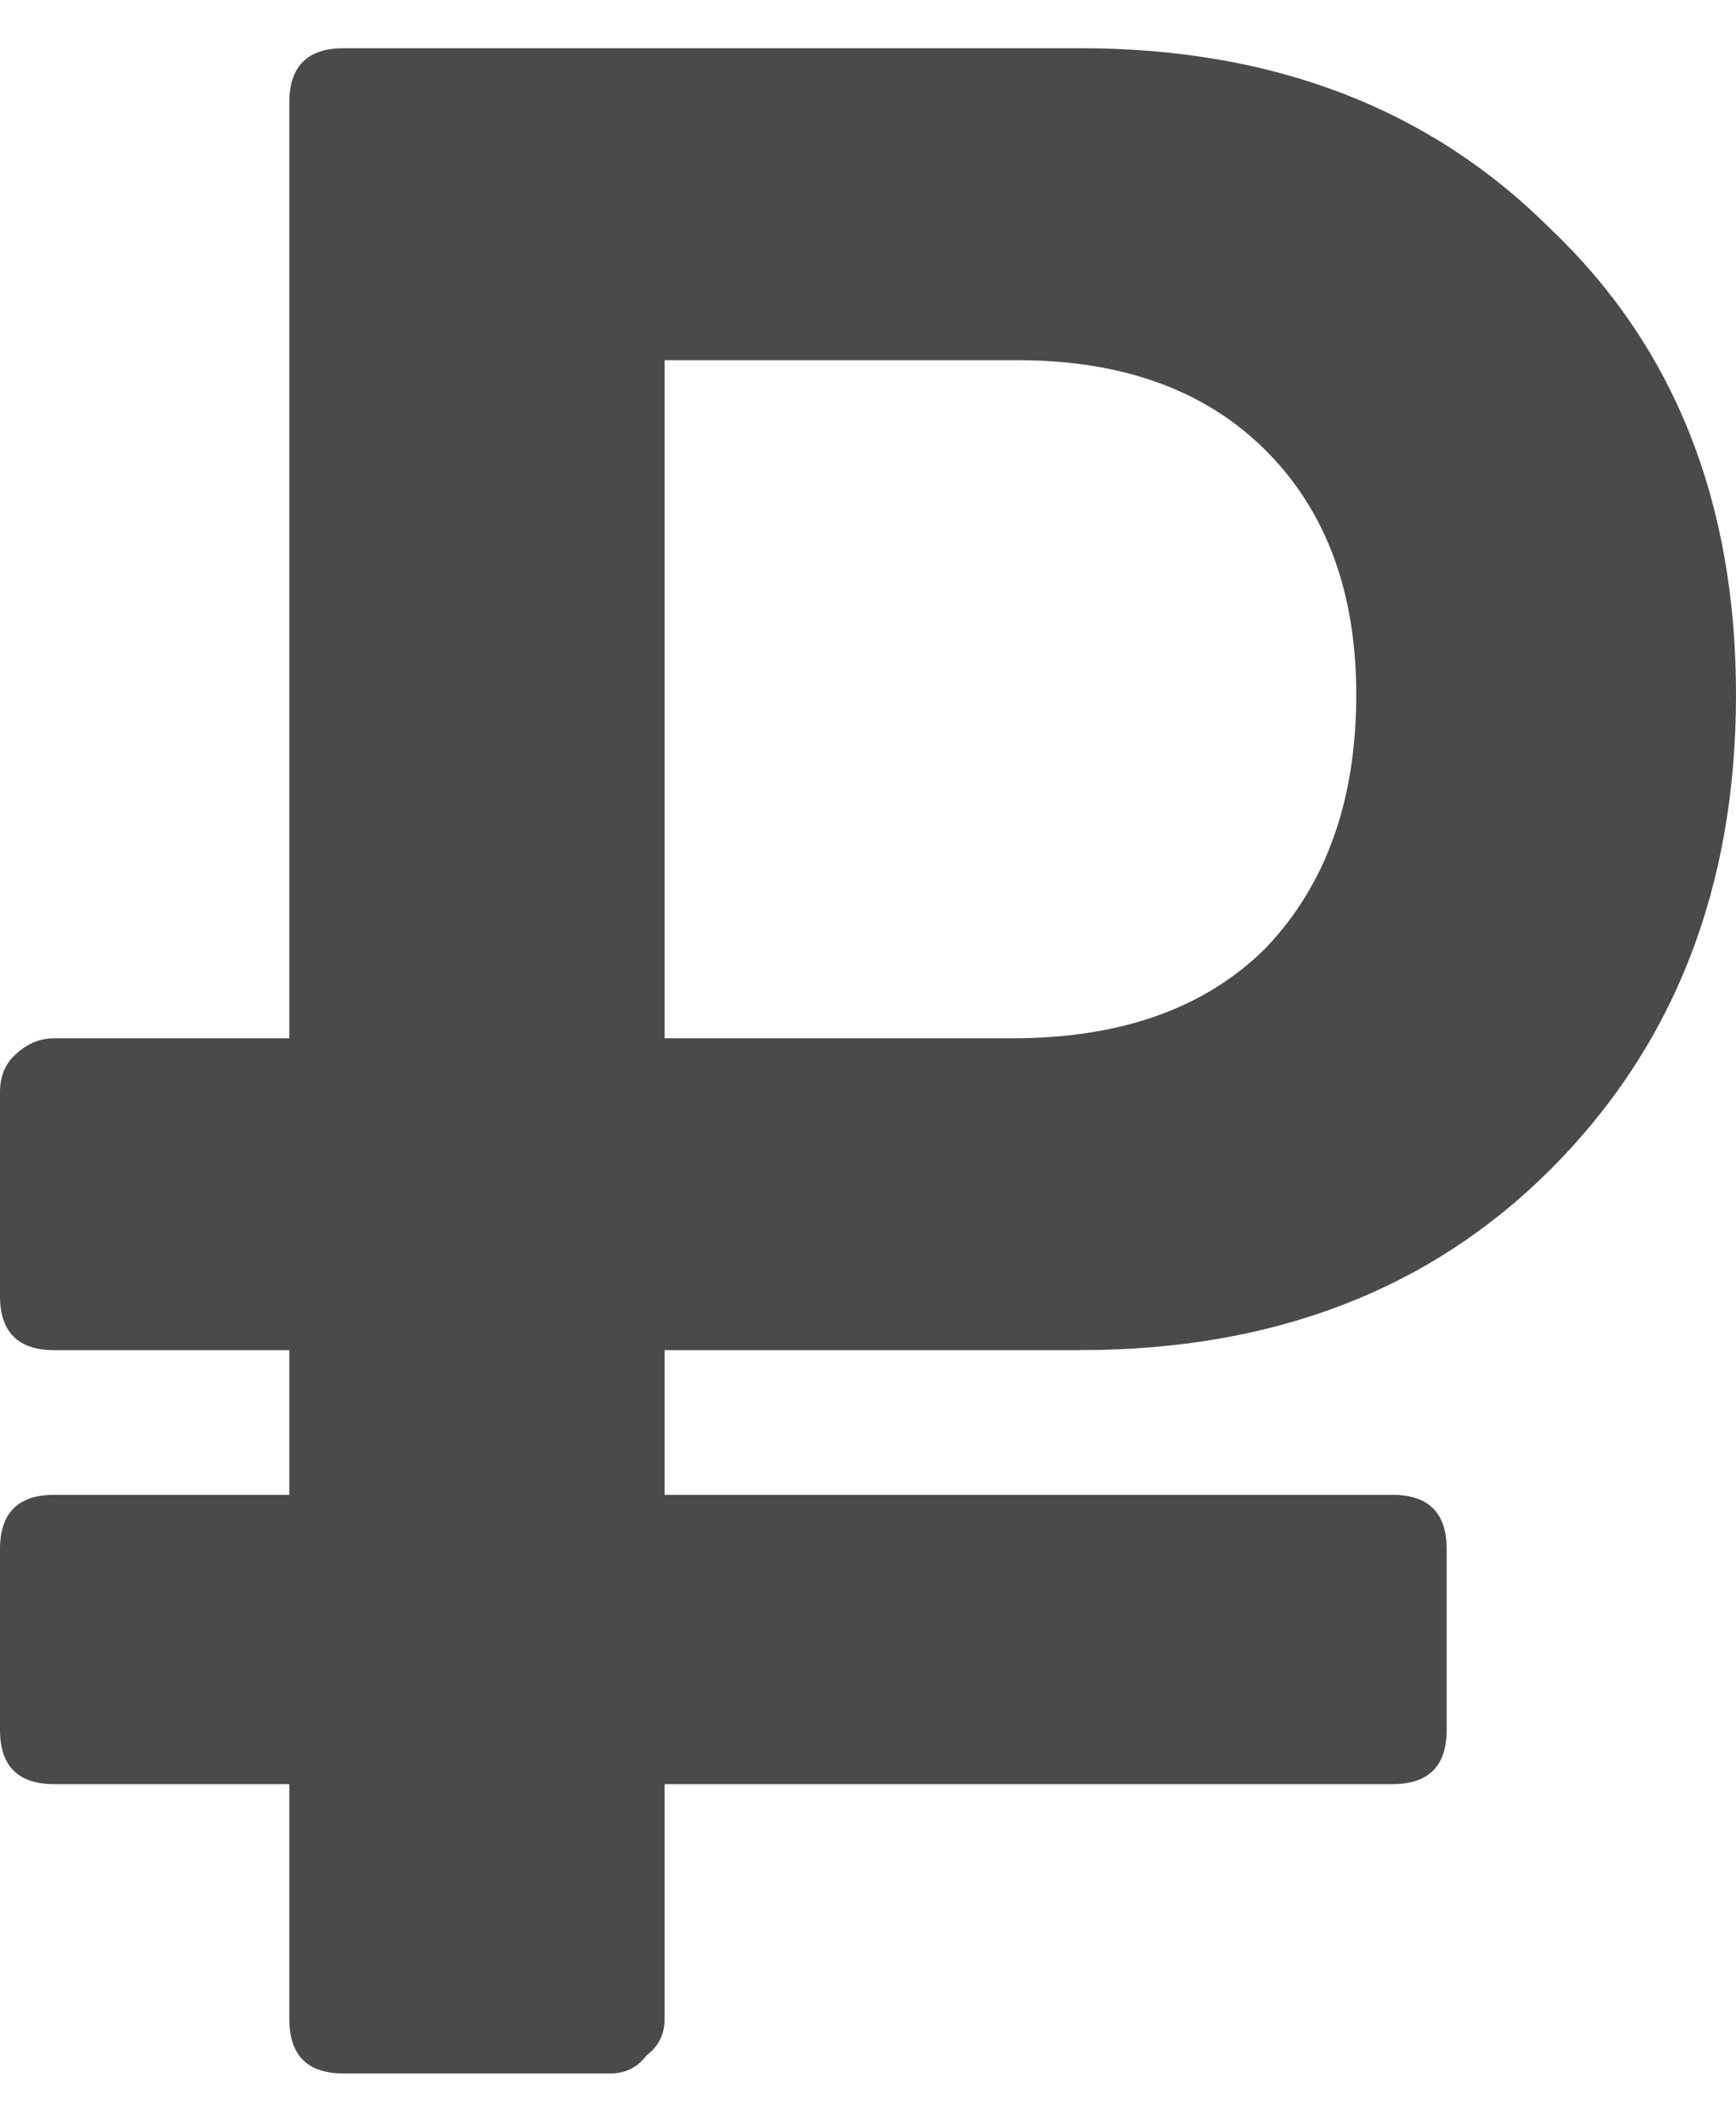 <svg fill="none" height="33" viewBox="0 0 27 33" width="27" xmlns="http://www.w3.org/2000/svg"><path d="m16.805 21h-6.469v2.25h11.32c.563 0 .844.281.844.844v2.812c0 .563-.281.844-.844.844h-11.32v3.656c0 .234-.094.422-.281.563-.141.187-.328.281-.563.281h-4.148c-.562 0-.844-.281-.844-.844v-3.656h-3.656c-.562 0-.844-.281-.844-.844v-2.812c0-.563.281-.844.844-.844h3.656v-2.25h-3.656c-.562 0-.844-.281-.844-.844v-3.164c0-.234.07-.422.211-.562.188-.188.398-.281.633-.281h3.656v-14.555c0-.562.281-.844.844-.844h11.461c3 0 5.438.938 7.312 2.812 1.922 1.828 2.883 4.242 2.883 7.242 0 3-.961 5.461-2.883 7.383-1.875 1.875-4.312 2.812-7.312 2.812zm-6.469-15.398v10.547h5.414c1.688 0 3-.469 3.938-1.406.938-.984 1.406-2.297 1.406-3.938 0-1.594-.469-2.859-1.406-3.797s-2.227-1.406-3.867-1.406z" fill="#4a4a4a"/></svg>